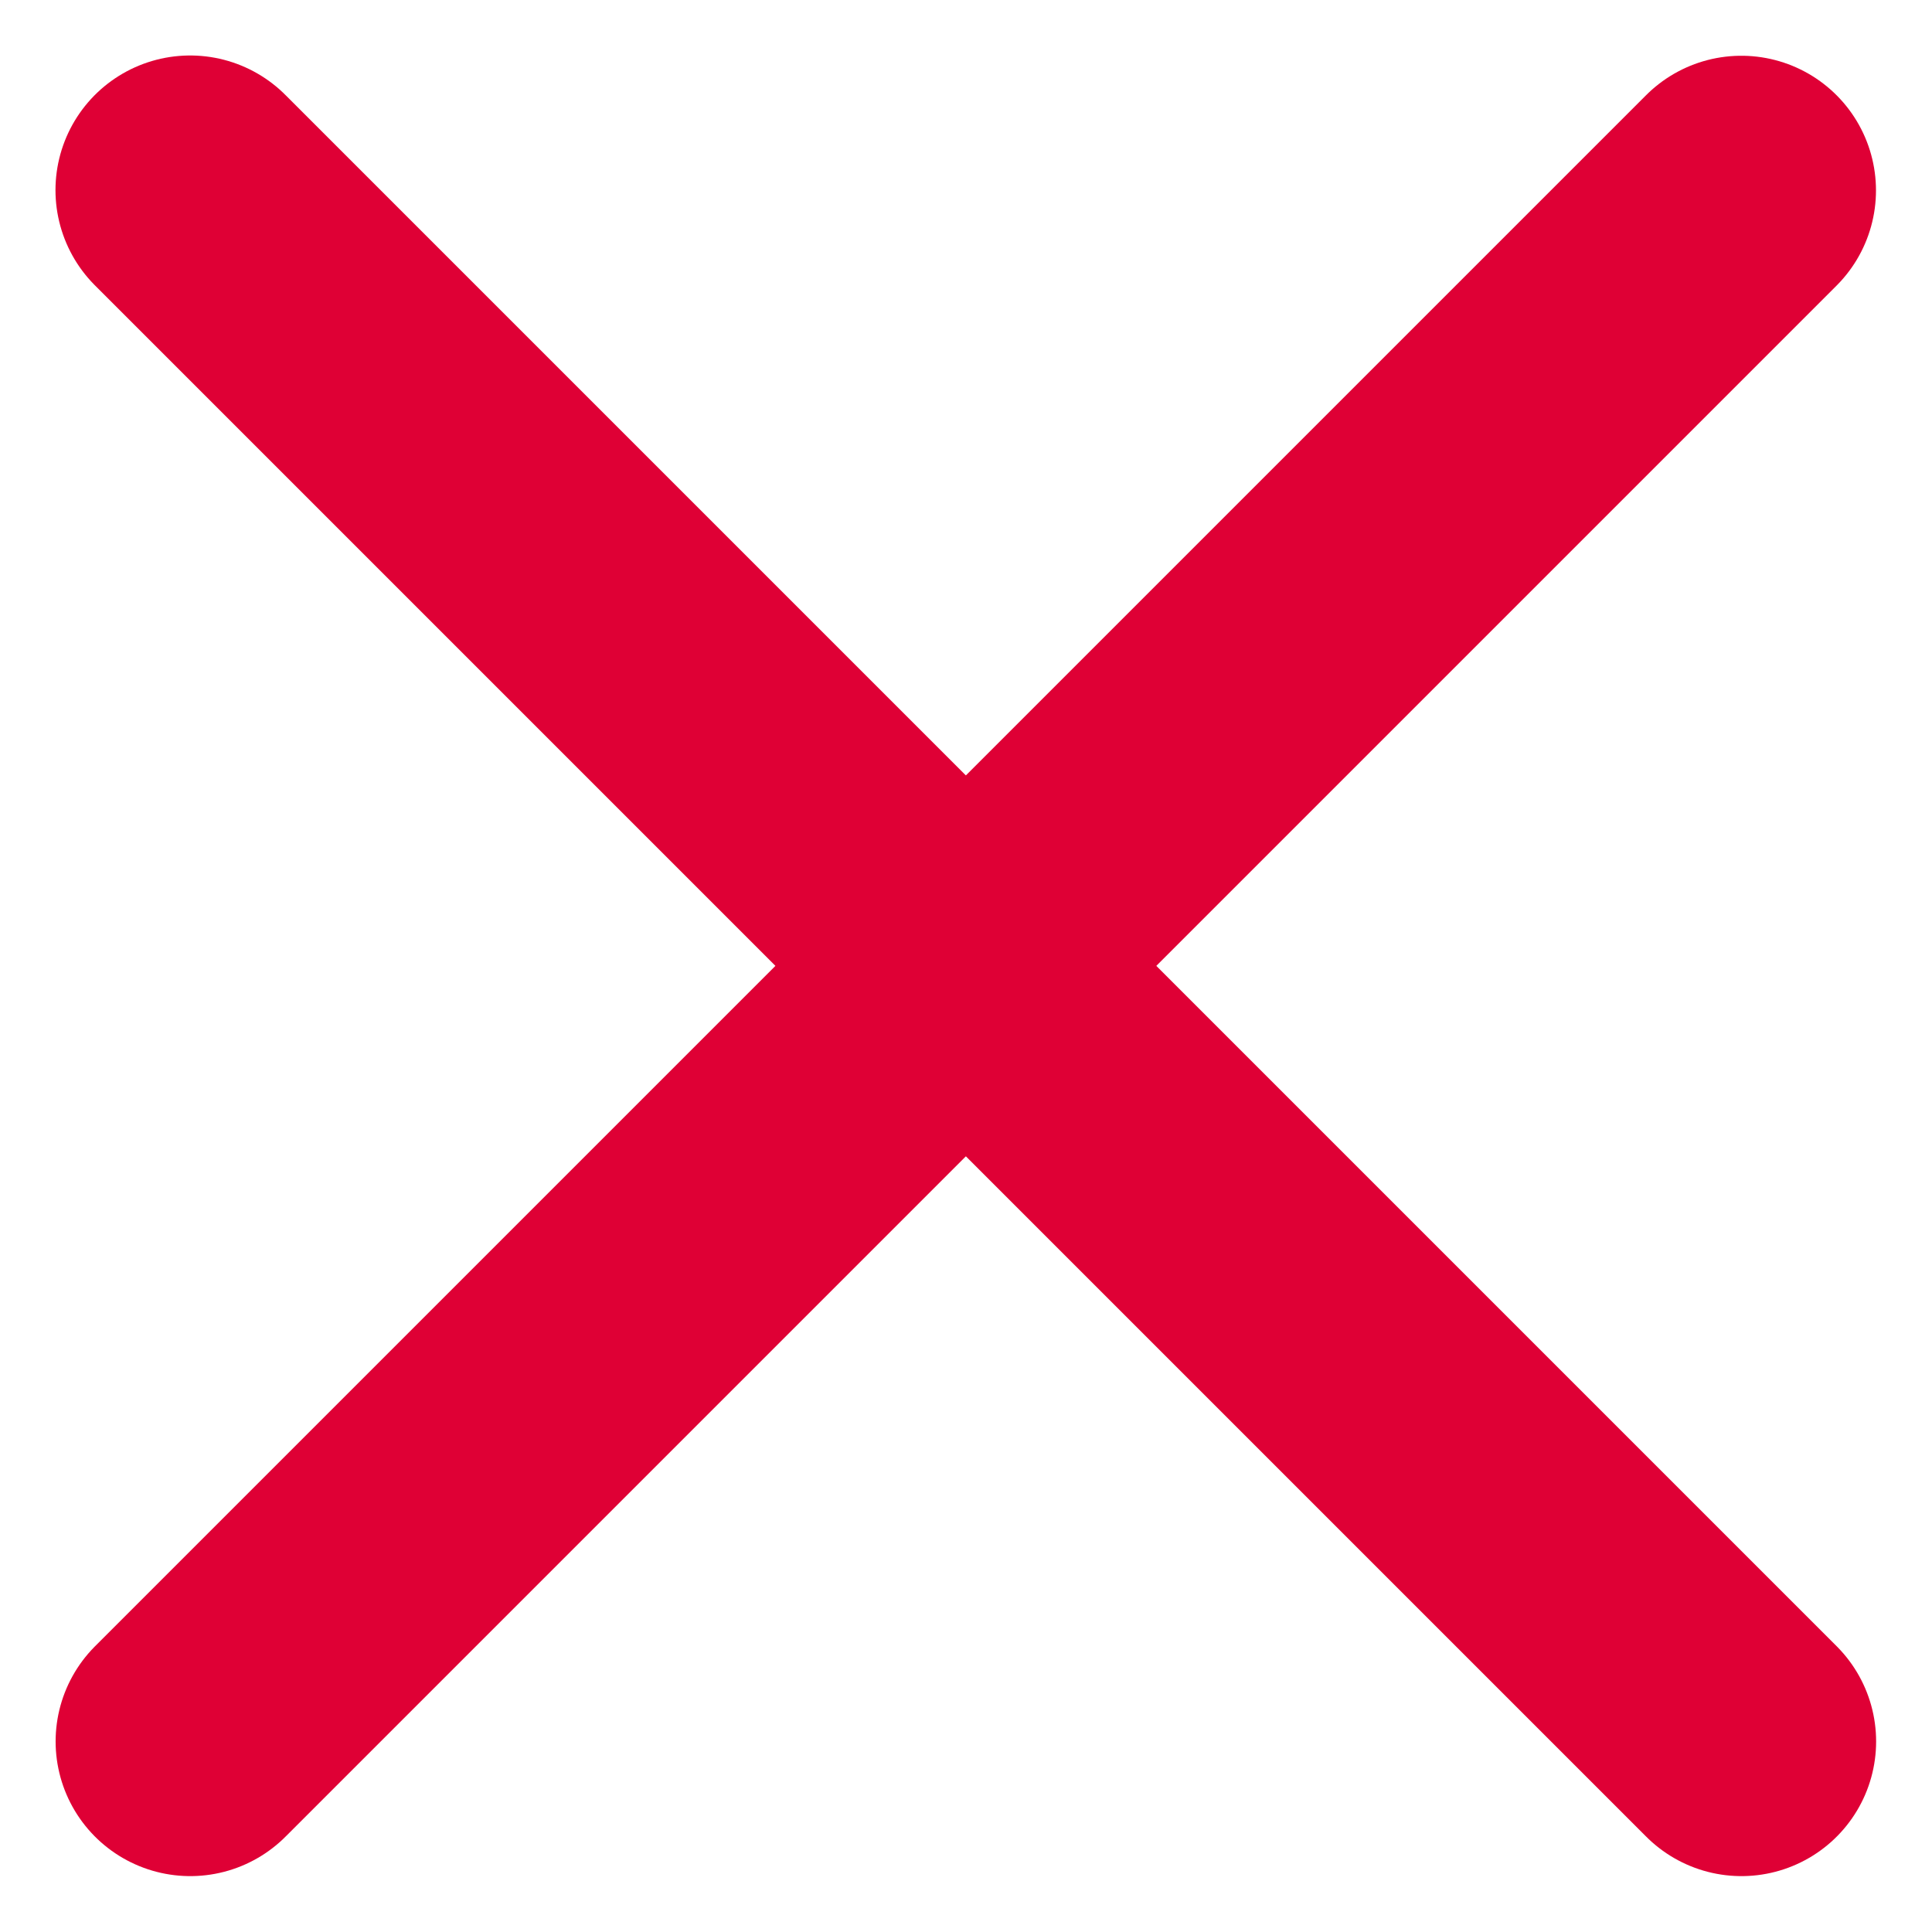 <svg xmlns="http://www.w3.org/2000/svg" width="14.347" height="14.346" viewBox="0 0 14.347 14.346">
  <g id="Group_463" data-name="Group 463" transform="translate(-257.069 -25.069)">
    <path id="Path_235" data-name="Path 235" d="M2148.02,1837.02,2136.5,1825.5" transform="translate(-1878.019 -1799.019)" fill="none" stroke="#df0035" stroke-linecap="round" stroke-width="2"/>
    <path id="Path_236" data-name="Path 236" d="M2136.5,1837.02l11.518-11.518" transform="translate(-1878.018 -1799.019)" fill="none" stroke="#df0035" stroke-linecap="round" stroke-width="2"/>
  </g>
</svg>
